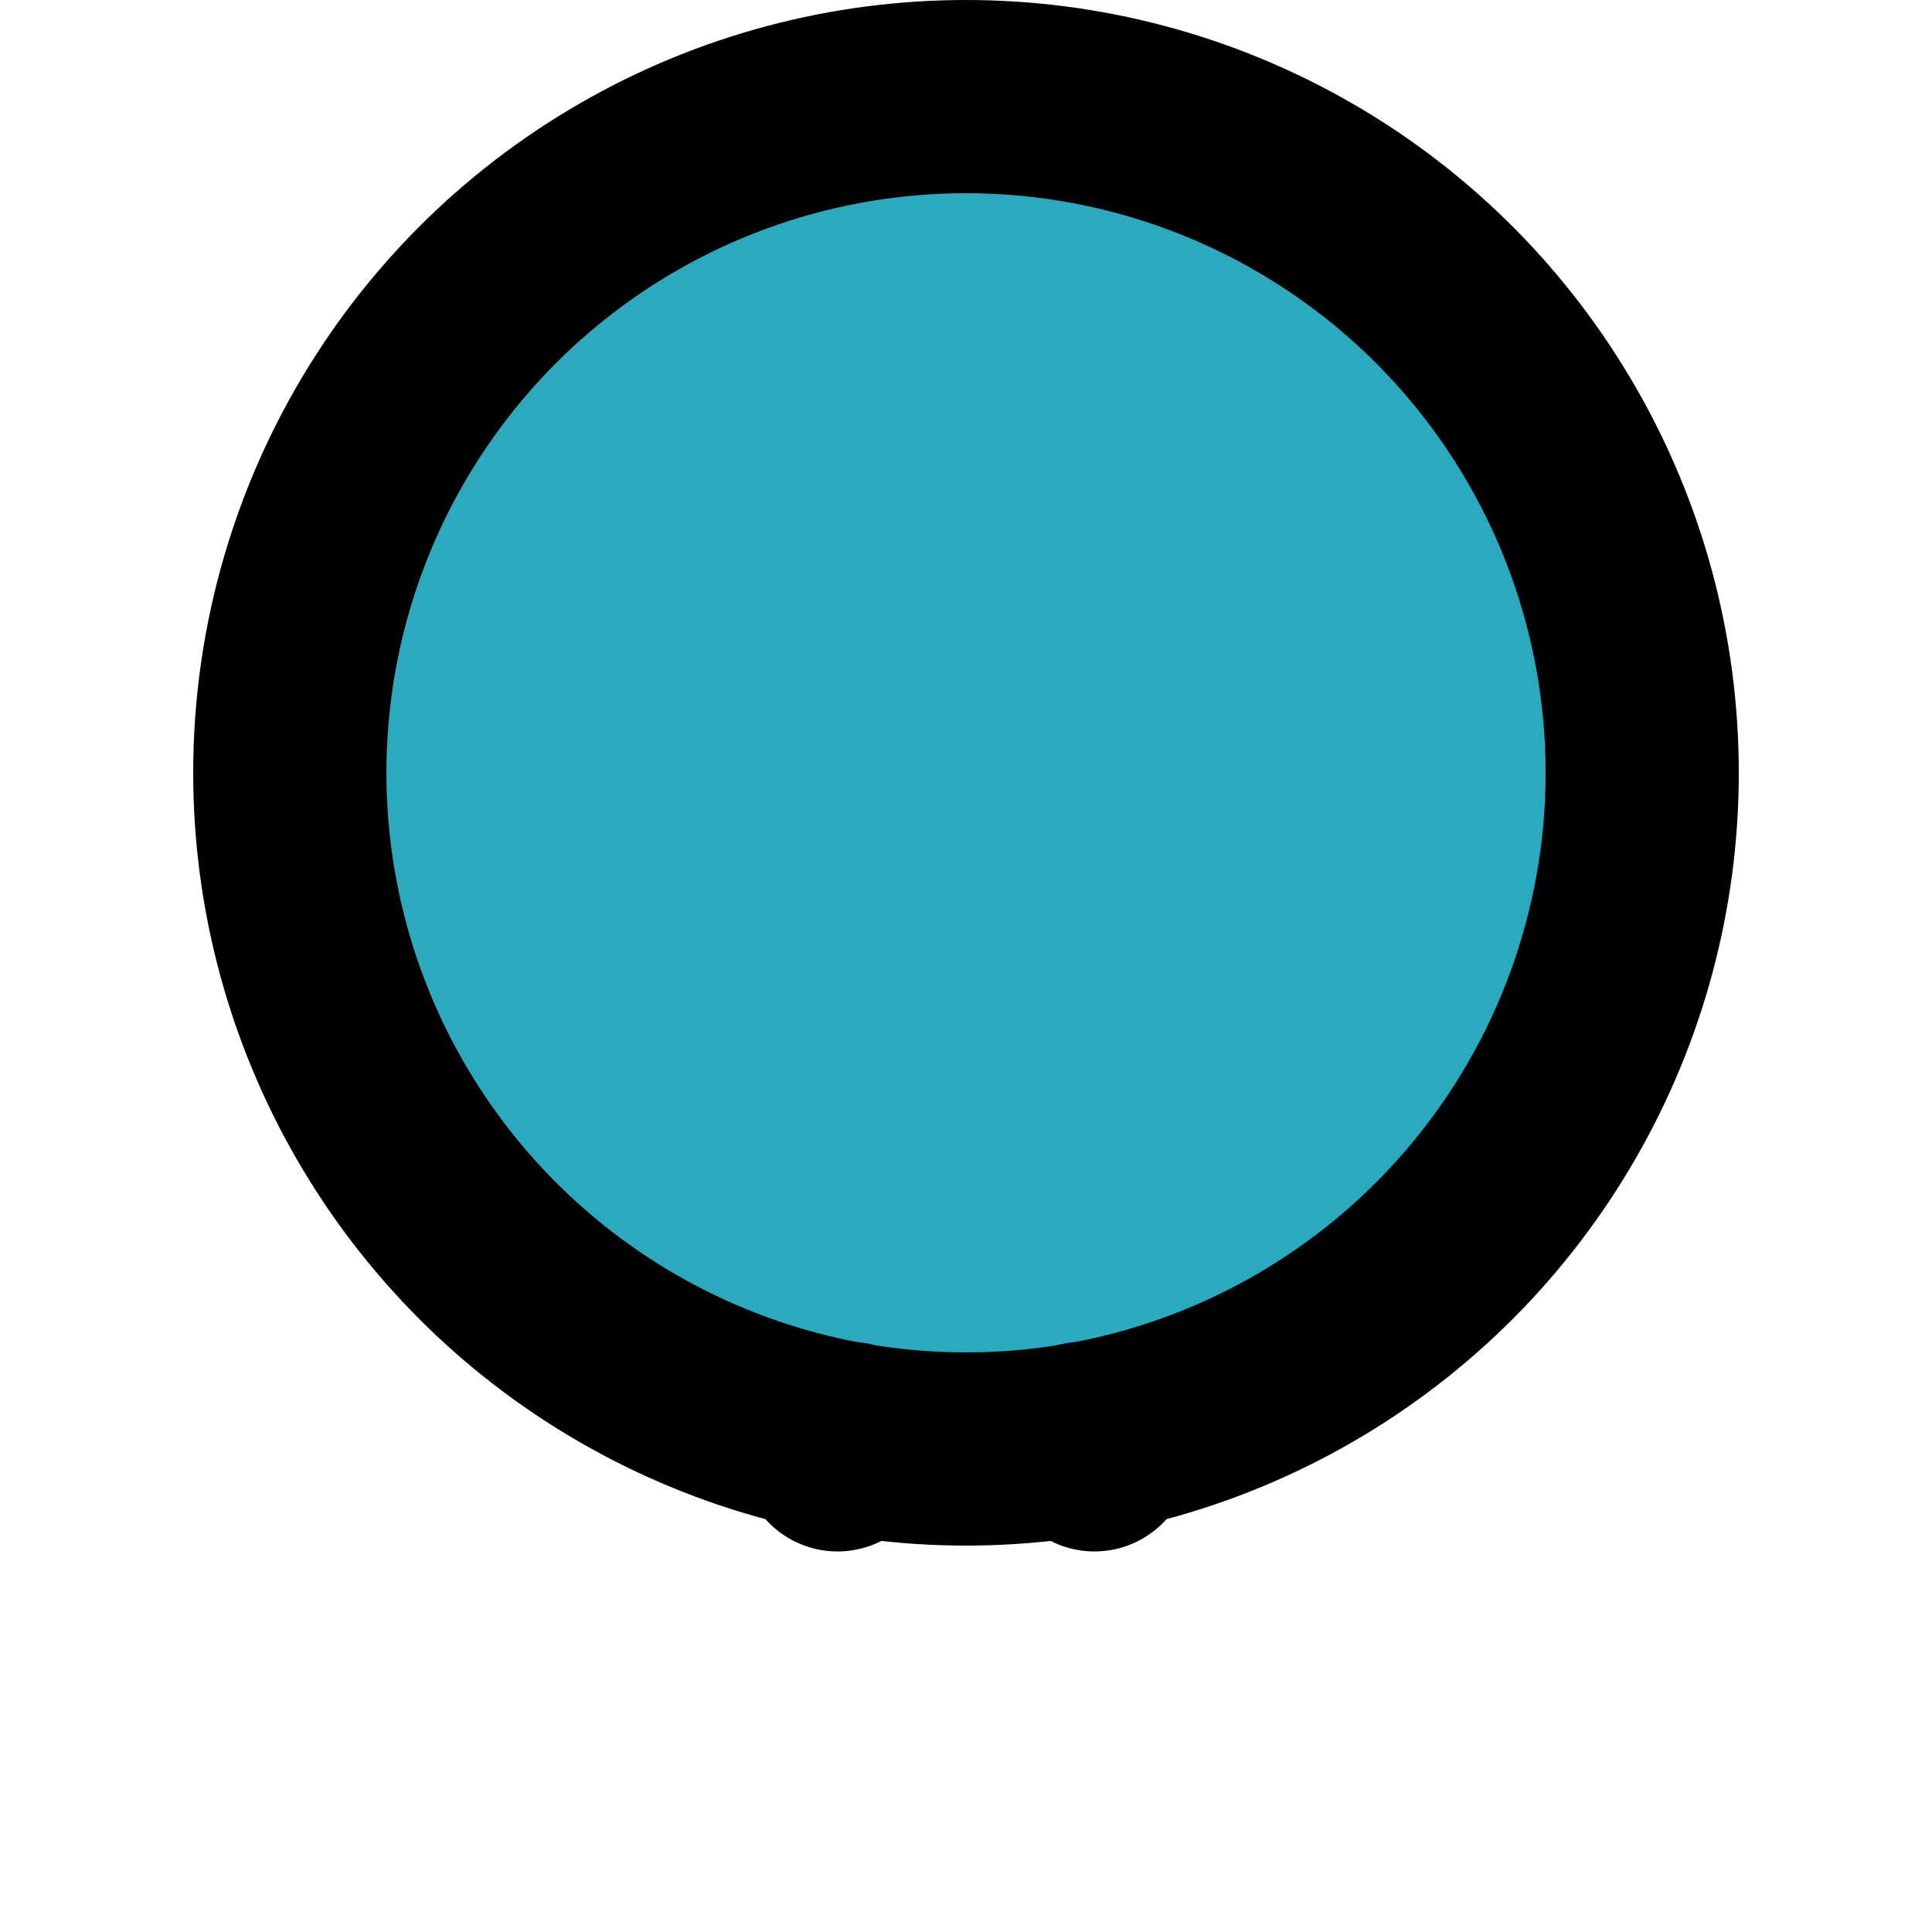 <?xml version="1.0" encoding="utf-8"?>

<!-- Uploaded to: SVG Repo, www.svgrepo.com, Generator: SVG Repo Mixer Tools -->
<svg width="800px" height="800px" viewBox="0 0 20 20" xmlns="http://www.w3.org/2000/svg">
<style>
path[id^="primary"] {
	<!-- transform: rotate(-90deg);
	transform-origin: 50% 50%; -->
	   stroke-dasharray:16;
	  stroke-dashoffset:16;
	 
	 }
   .drow{
     animation: drow1 1s linear forwards;
   }
   @keyframes drow1 {
    to {
      stroke-dashoffset:0;
    }
</style>

  <g id="quality-5" transform="translate(-2 -2)">
    <circle id="secondary" fill="#2ca9bc" cx="7" cy="7" r="7" transform="translate(5 3)"/>
    <path id="primary" d="M10,10l1.33,1.5L14,8.5" fill="none" stroke="#000000" stroke-linecap="round" stroke-linejoin="round" stroke-width="2"/>
    <path id="primary-2 " data-name="primary" d="M5.79,13.57,3,17.56l3.03.9L7.91,21l2.88-4.11" fill="none" stroke="#000000" stroke-linecap="round" stroke-linejoin="round" stroke-width="2"/>
    <path id="primary-3" data-name="primary" d="M18.21,13.57,21,17.56l-3.03.9L16.09,21l-2.88-4.11" fill="none" stroke="#000000" stroke-linecap="round" stroke-linejoin="round" stroke-width="2"/>
    <circle id="primary-4" data-name="primary" cx="7" cy="7" r="7" transform="translate(5 3)" fill="none" stroke="#000000" stroke-linecap="round" stroke-linejoin="round" stroke-width="2"/>
  </g>

  	<script src="../js/gsap.js"   ></script>

  <script>
  let checkPaths = document.querySelectorAll("path[id^='primary']","circle")
  console.log(checkPaths)
checkPaths.forEach(element => {
  element.classList.add('drow')
});
let tewwn= gsap.to('secondary',{fill:'red'})
<!-- function absorvingCards(targetArr) {
    const observer = new IntersectionObserver(
        entries => {
            entries.forEach(entry => {
                entry.target.classList.toggle('drow', entry.isIntersecting)
                console.log(entry)
            })
        }
        , {
            threshold: 1,
            //rootMargin:"-200px"
        }

    )
    targetArr.forEach(card => {
        observer.observe(card)
    })

}
  absorvingCards(checkPaths) -->
  </script>
</svg>